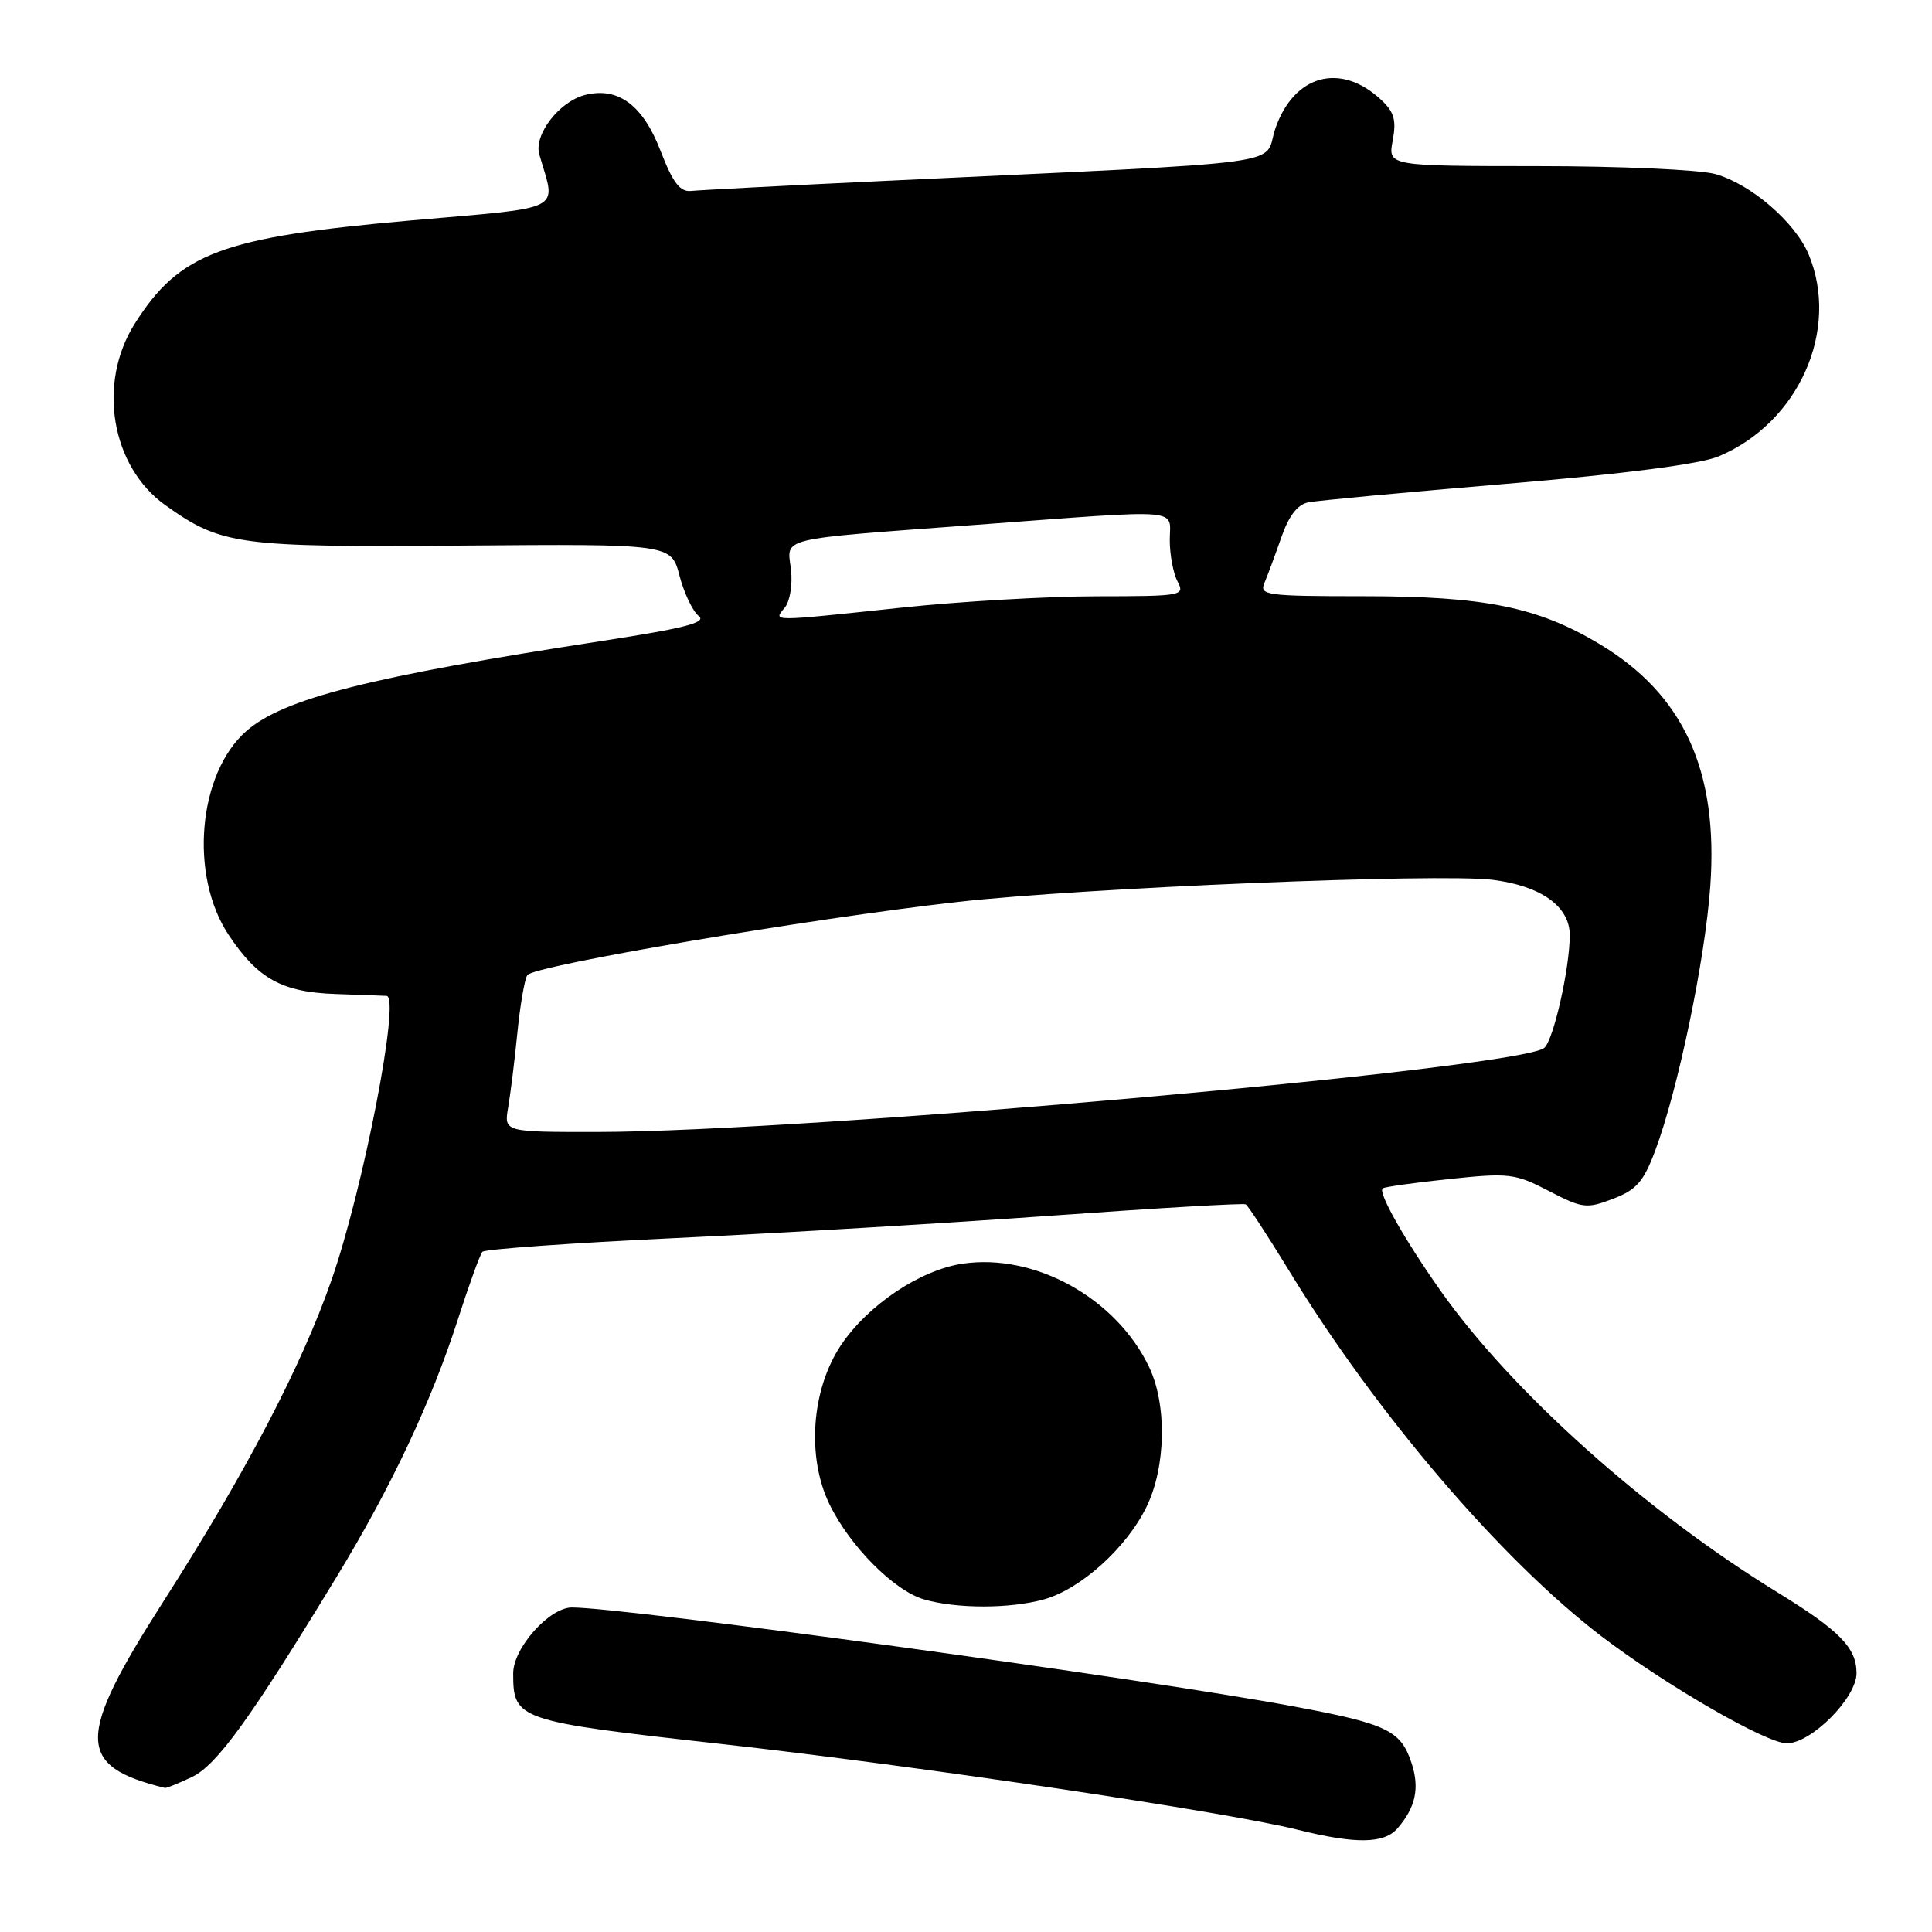 <?xml version="1.0" encoding="UTF-8" standalone="no"?>
<!DOCTYPE svg PUBLIC "-//W3C//DTD SVG 1.1//EN" "http://www.w3.org/Graphics/SVG/1.1/DTD/svg11.dtd" >
<svg xmlns="http://www.w3.org/2000/svg" xmlns:xlink="http://www.w3.org/1999/xlink" version="1.1" viewBox="0 0 256 256">
 <g >
 <path fill="currentColor"
d=" M 185.19 242.25 C 187.59 239.46 188.13 236.92 187.03 233.59 C 185.61 229.28 183.77 228.41 171.36 226.10 C 151.44 222.39 82.90 213.00 75.78 213.00 C 72.79 213.00 68.00 218.37 68.00 221.73 C 68.00 227.90 68.51 228.07 95.60 231.09 C 121.47 233.97 162.46 240.07 172.00 242.46 C 179.67 244.37 183.42 244.31 185.19 242.25 Z  M 25.42 235.47 C 28.72 233.90 33.12 227.83 44.57 209.00 C 51.82 197.09 57.14 185.79 60.64 174.93 C 62.13 170.29 63.61 166.21 63.92 165.87 C 64.24 165.52 75.75 164.70 89.50 164.05 C 103.25 163.40 125.75 162.06 139.50 161.07 C 153.25 160.08 164.75 159.41 165.06 159.58 C 165.37 159.75 167.99 163.76 170.88 168.49 C 182.38 187.32 198.90 206.64 212.13 216.76 C 220.63 223.25 234.03 231.00 236.76 231.00 C 240.01 231.00 246.00 224.98 246.00 221.71 C 246.00 218.34 243.77 216.06 235.50 210.98 C 217.99 200.22 200.26 184.34 190.86 171.00 C 186.10 164.24 182.60 158.06 183.20 157.47 C 183.39 157.28 187.35 156.72 192.01 156.23 C 199.97 155.39 200.75 155.49 205.23 157.81 C 209.68 160.12 210.23 160.19 213.72 158.85 C 216.83 157.67 217.78 156.59 219.32 152.47 C 222.34 144.43 225.93 127.19 226.62 117.46 C 227.72 102.09 223.09 91.99 211.87 85.29 C 203.72 80.42 196.66 79.00 180.68 79.00 C 167.83 79.00 166.84 78.87 167.54 77.25 C 167.95 76.29 168.95 73.58 169.77 71.24 C 170.77 68.34 171.93 66.84 173.37 66.56 C 174.54 66.33 186.39 65.22 199.71 64.10 C 215.31 62.79 225.27 61.50 227.71 60.48 C 238.33 56.04 243.83 43.71 239.65 33.70 C 237.86 29.43 231.98 24.37 227.28 23.06 C 225.20 22.48 214.59 22.01 203.70 22.01 C 183.91 22.00 183.91 22.00 184.54 18.62 C 185.05 15.92 184.74 14.83 182.99 13.21 C 177.64 8.22 171.47 9.89 169.00 17.00 C 167.24 22.09 173.05 21.31 117.00 23.98 C 104.07 24.59 92.63 25.19 91.58 25.30 C 90.10 25.45 89.16 24.22 87.53 20.00 C 85.19 13.92 81.90 11.48 77.53 12.58 C 74.11 13.44 70.71 17.85 71.46 20.46 C 73.68 28.17 75.22 27.38 54.33 29.22 C 29.38 31.43 23.80 33.51 17.88 42.85 C 12.86 50.76 14.71 61.81 21.91 66.94 C 29.34 72.23 31.45 72.52 61.22 72.29 C 88.94 72.07 88.94 72.07 90.04 76.29 C 90.65 78.60 91.79 81.00 92.58 81.62 C 93.69 82.48 90.75 83.24 79.76 84.93 C 48.96 89.67 37.56 92.56 32.64 96.87 C 26.24 102.49 25.06 115.96 30.27 123.84 C 34.15 129.69 37.34 131.46 44.45 131.71 C 47.78 131.82 50.83 131.94 51.23 131.96 C 53.09 132.06 48.12 157.64 43.90 169.69 C 39.92 181.09 32.57 195.12 21.71 212.11 C 10.05 230.34 10.07 234.01 21.85 236.91 C 22.04 236.96 23.65 236.31 25.42 235.47 Z  M 138.32 211.93 C 143.21 210.57 149.31 205.06 151.94 199.62 C 154.49 194.35 154.64 186.16 152.28 181.18 C 147.93 172.01 137.10 166.01 127.51 167.45 C 121.90 168.29 114.97 172.95 111.42 178.26 C 107.52 184.12 106.87 193.04 109.90 199.30 C 112.60 204.87 118.46 210.77 122.44 211.93 C 126.74 213.18 133.82 213.18 138.32 211.93 Z  M 67.33 146.75 C 67.64 144.96 68.19 140.53 68.55 136.90 C 68.91 133.26 69.50 129.80 69.87 129.21 C 70.65 127.95 107.37 121.71 127.00 119.50 C 143.62 117.64 190.59 115.70 197.76 116.58 C 204.19 117.38 208.00 120.10 208.00 123.91 C 208.00 128.32 205.83 137.90 204.61 138.86 C 201.12 141.60 106.80 149.97 79.14 149.99 C 66.78 150.00 66.78 150.00 67.33 146.75 Z  M 103.99 80.51 C 104.67 79.69 105.04 77.44 104.81 75.48 C 104.30 71.12 102.62 71.53 129.50 69.53 C 157.31 67.47 155.00 67.29 155.00 71.57 C 155.00 73.53 155.47 76.00 156.04 77.07 C 157.03 78.93 156.63 79.00 145.29 79.01 C 138.80 79.02 127.20 79.69 119.50 80.51 C 101.88 82.38 102.44 82.38 103.99 80.51 Z "/>
</g>
</svg>